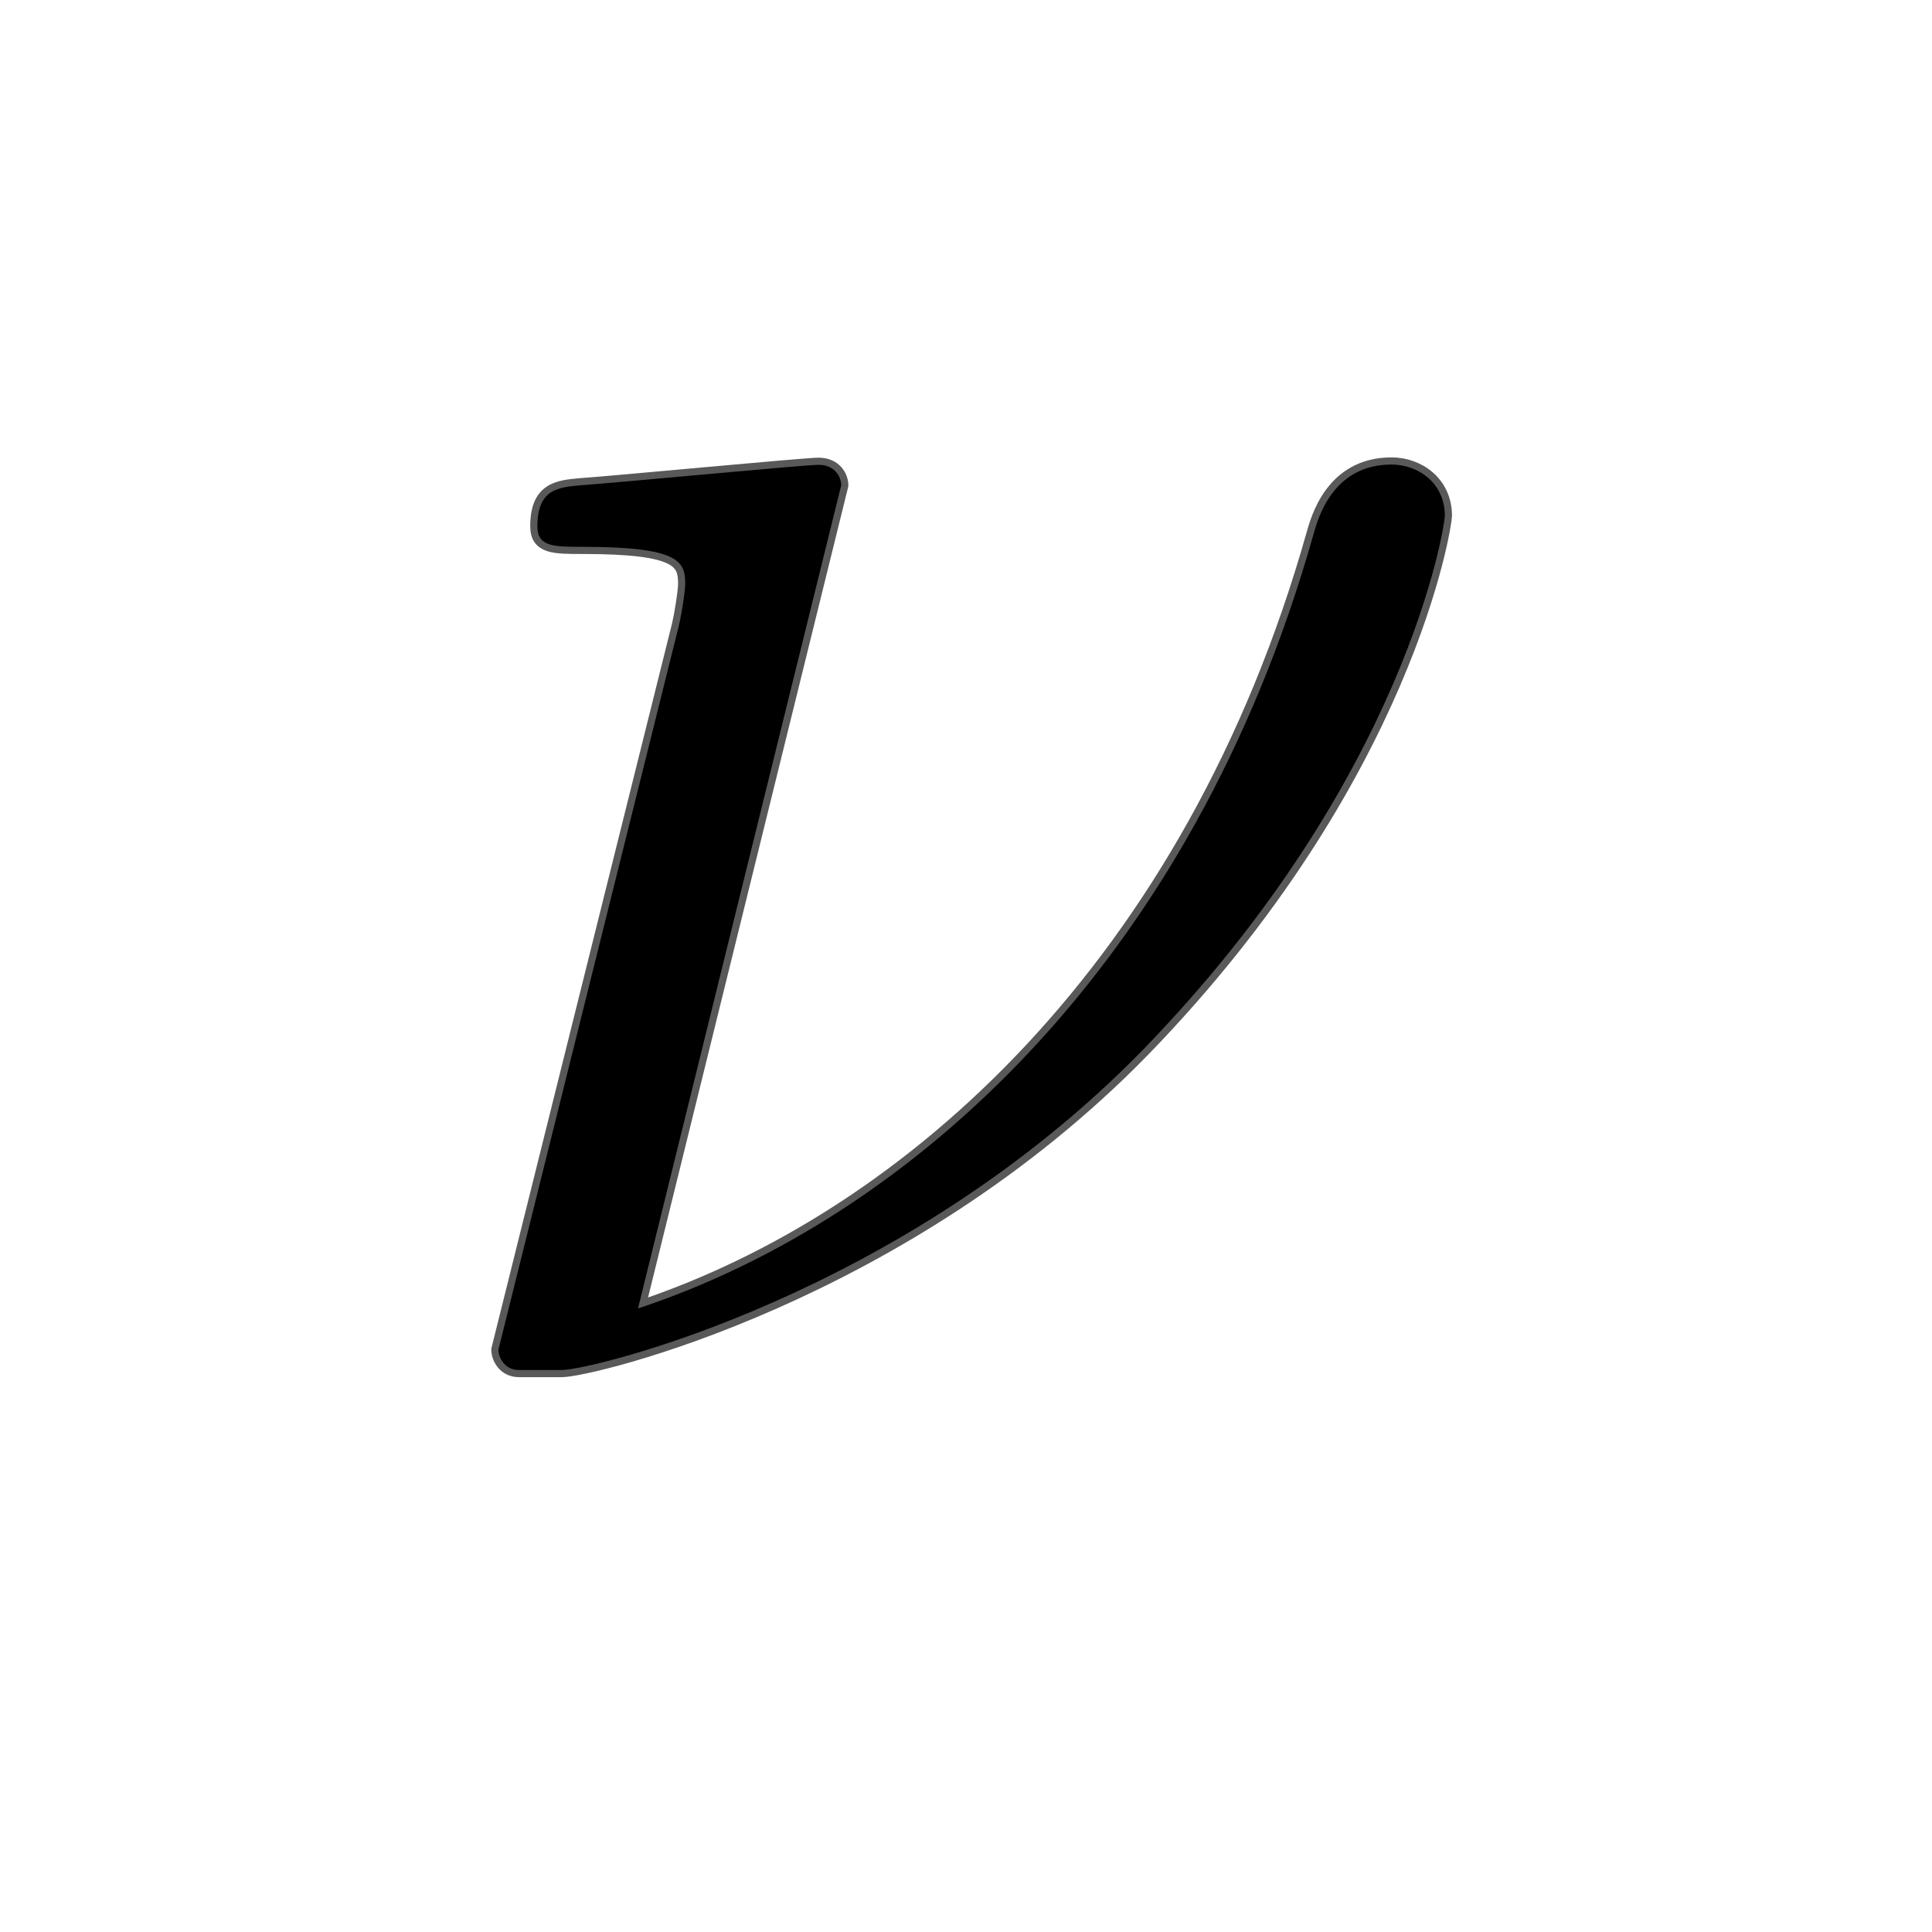 <?xml version="1.0" encoding="UTF-8" standalone="no"?>
<!-- This file was generated by dvisvgm 2.1.3 -->

<svg
   xmlns:dc="http://purl.org/dc/elements/1.1/"
   xmlns:cc="http://creativecommons.org/ns#"
   xmlns:rdf="http://www.w3.org/1999/02/22-rdf-syntax-ns#"
   xmlns:svg="http://www.w3.org/2000/svg"
   xmlns="http://www.w3.org/2000/svg"
   xmlns:sodipodi="http://sodipodi.sourceforge.net/DTD/sodipodi-0.dtd"
   xmlns:inkscape="http://www.inkscape.org/namespaces/inkscape"
   height="20"
   version="1.1"
   viewBox="40 66.55 13.5 13.5"
   width="20"
   id="svg15748"
   sodipodi:docname="nu.svg"
   inkscape:version="0.92.3 (2405546, 2018-03-11)">
  <sodipodi:namedview
     pagecolor="#ffffff"
     bordercolor="#666666"
     borderopacity="1"
     objecttolerance="10"
     gridtolerance="10"
     guidetolerance="10"
     inkscape:pageopacity="0"
     inkscape:pageshadow="2"
     inkscape:window-width="1920"
     inkscape:window-height="1130"
     id="namedview15750"
     showgrid="false"
     units="px"
     inkscape:zoom="28.65543"
     inkscape:cx="5.2303467"
     inkscape:cy="4.1178932"
     inkscape:window-x="0"
     inkscape:window-y="0"
     inkscape:window-maximized="1"
     inkscape:current-layer="svg15748" />
  <defs
     id="defs15743" />
  <g
     id="page1"
     transform="translate(2.722,3.397)">
    <path
       d="m 43.156,66.544 c 0,-0.057 -0.043,-0.143 -0.158,-0.143 -0.1,0 -1.449,0.129 -1.664,0.143 -0.158,0.014 -0.301,0.029 -0.301,0.287 0,0.143 0.115,0.143 0.316,0.143 0.674,0 0.717,0.101 0.717,0.258 0,0.057 -0.029,0.23 -0.043,0.287 l -1.262,5.064 c 0,0.057 0.043,0.143 0.143,0.143 h 0.301 c 0.201,0 2.381,-0.516 4.06,-2.238 1.851,-1.908 2.109,-3.673 2.109,-3.73 0,-0.23 -0.186,-0.359 -0.373,-0.359 -0.416,0 -0.516,0.387 -0.545,0.488 -0.846,2.998 -2.812,4.777 -4.72,5.409 z"
       style="opacity:1;fill:#000000;fill-opacity:1;stroke:#000000;stroke-width:0.1;stroke-miterlimit:4;stroke-dasharray:none;stroke-opacity:0.65"
       id="path15745"
       inkscape:connector-curvature="0" />
  </g>
</svg>
